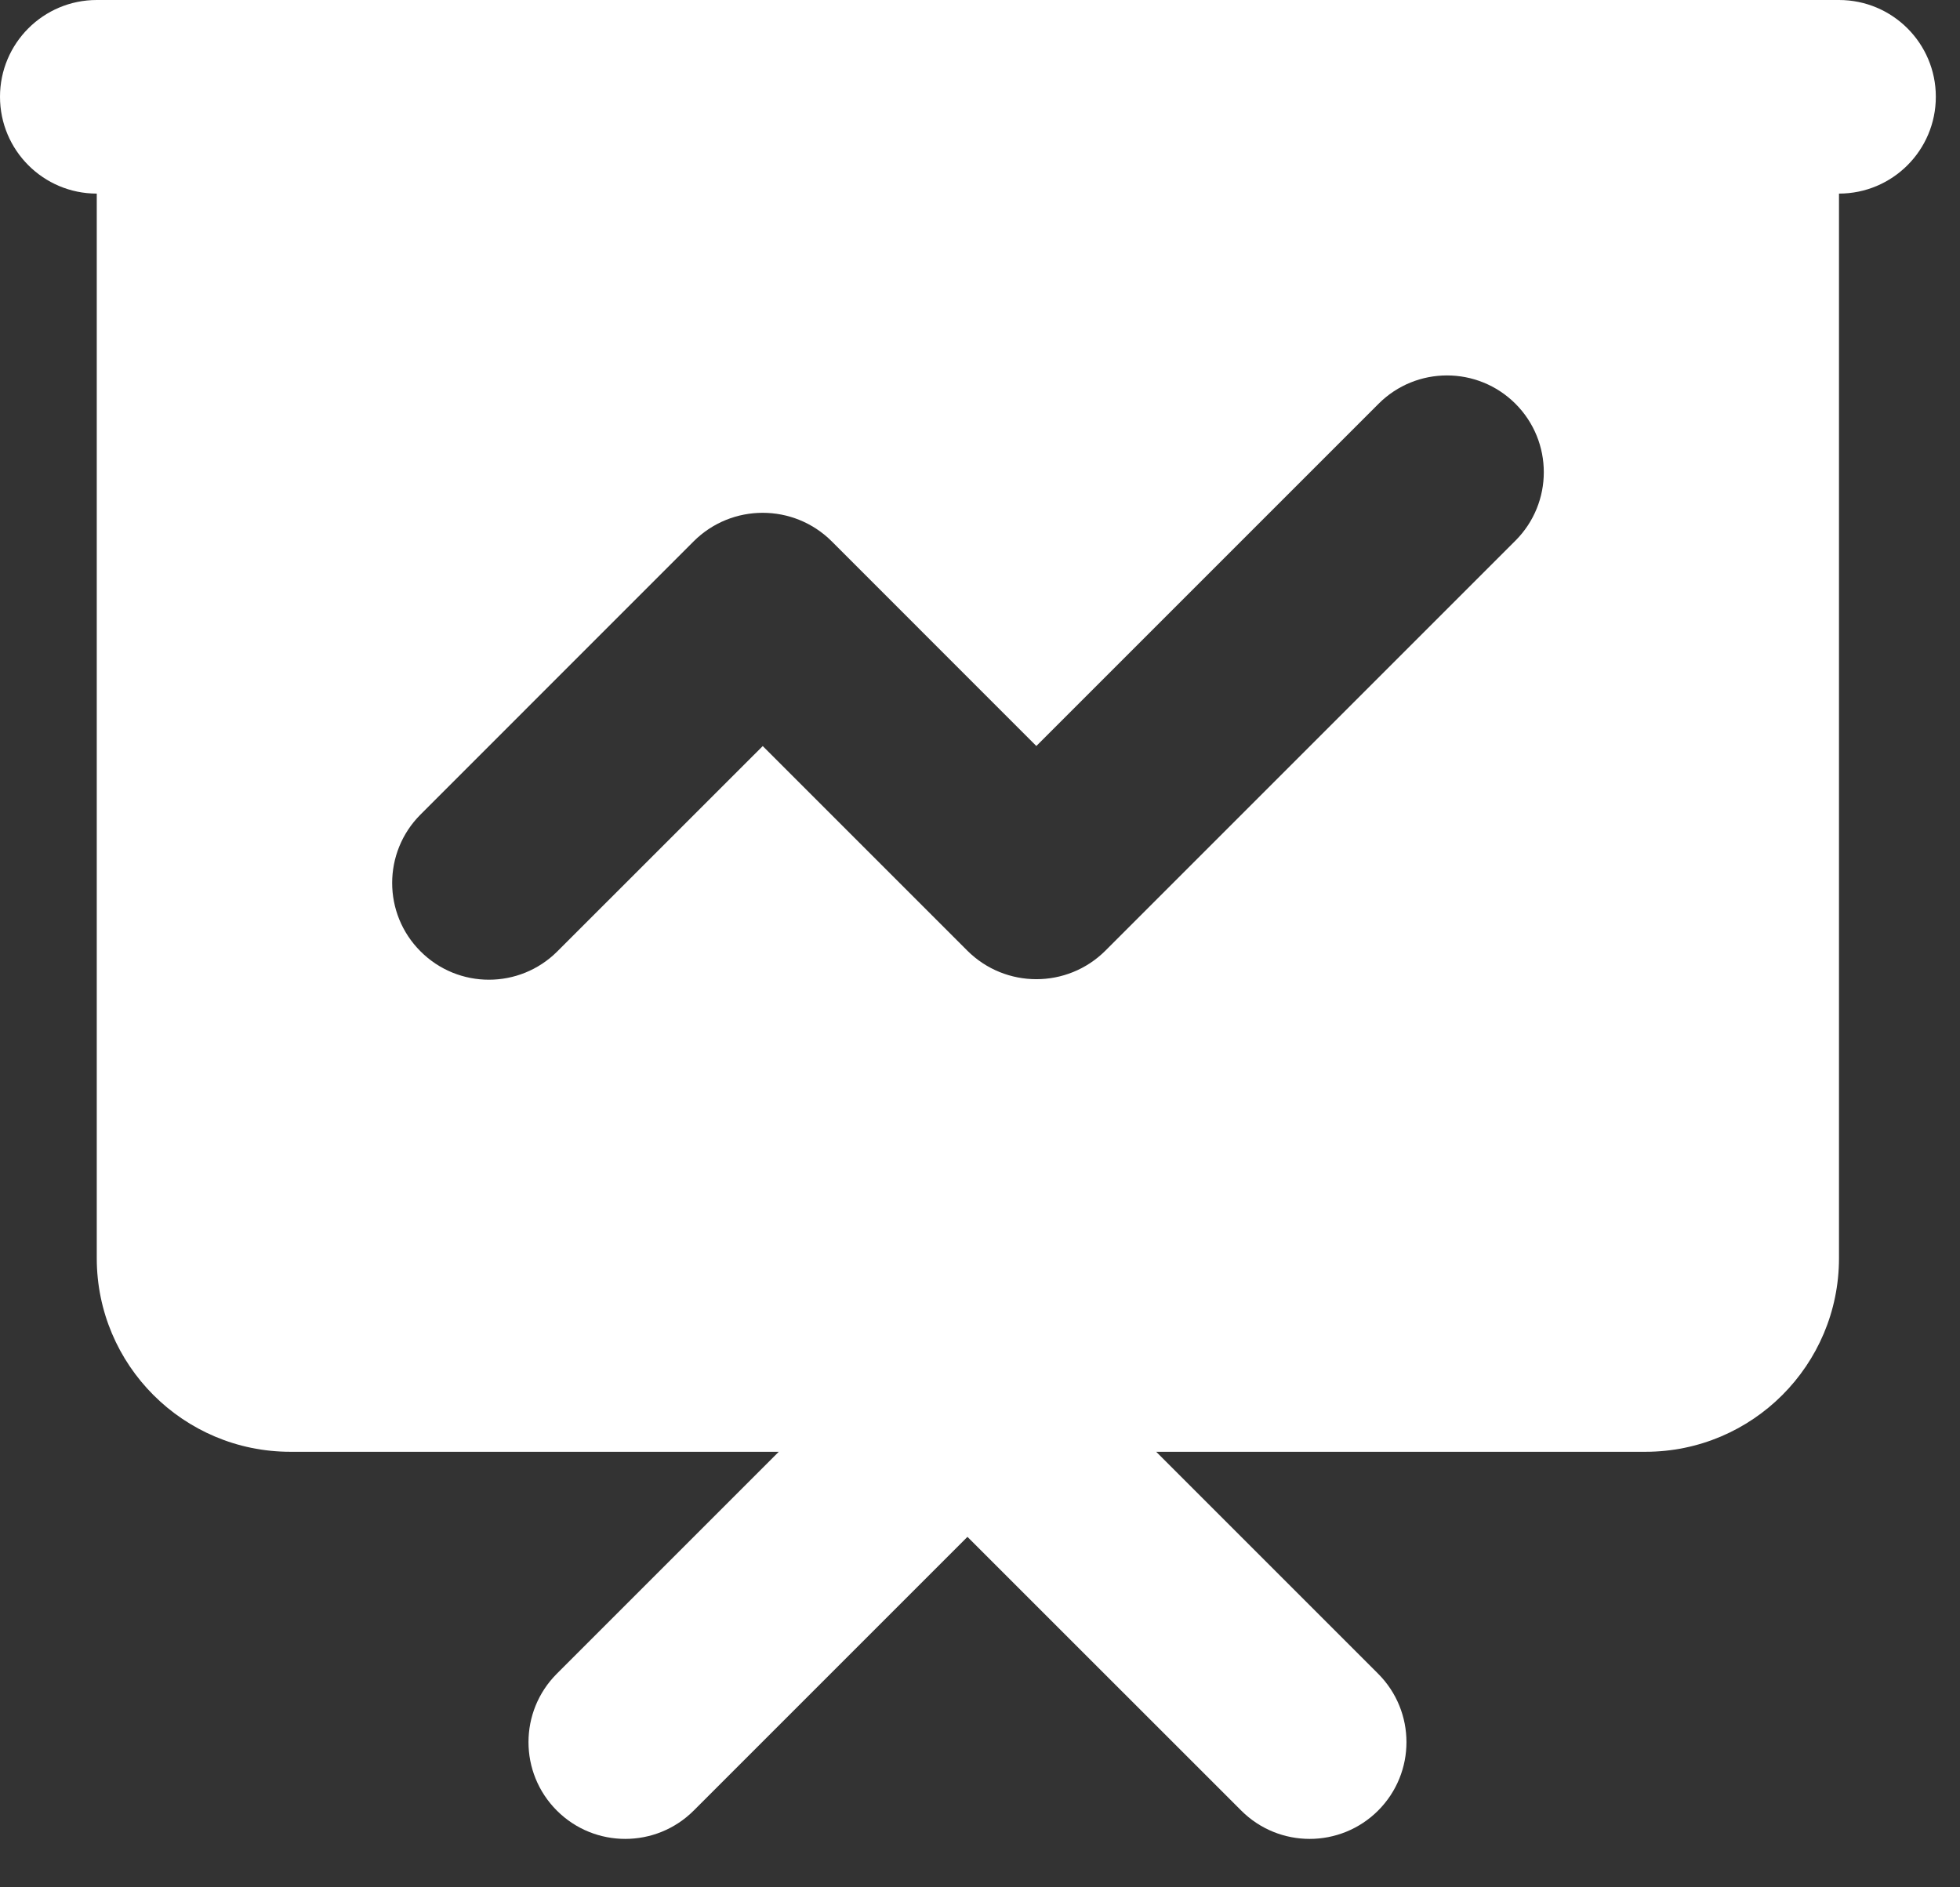 <svg width="27" height="26" viewBox="0 0 27 26" fill="none" xmlns="http://www.w3.org/2000/svg">
<rect x="0" y="0" width="27" height="26" fill="#333333" stroke="none"/>
<path fill-rule="evenodd" clip-rule="evenodd" d="M0 1.333C0 0.597 0.597 0 1.333 0H25.333C26.07 0 26.667 0.597 26.667 1.333C26.667 2.07 26.07 2.667 25.333 2.667V17.333C25.333 18.806 24.139 20 22.667 20H15.927L18.984 23.057C19.505 23.578 19.505 24.422 18.984 24.943C18.463 25.463 17.619 25.463 17.099 24.943L13.327 21.172L9.556 24.943C9.035 25.463 8.191 25.463 7.671 24.943C7.15 24.422 7.15 23.578 7.671 23.057L10.728 20H4C2.527 20 1.333 18.806 1.333 17.333L1.333 2.667C0.597 2.667 0 2.07 0 1.333ZM18.991 5.562C19.511 5.042 20.355 5.042 20.876 5.562C21.397 6.083 21.397 6.927 20.876 7.448L15.229 13.095C14.703 13.621 13.85 13.621 13.324 13.095L10.507 10.278L7.678 13.106C7.157 13.627 6.313 13.627 5.793 13.106C5.272 12.586 5.272 11.742 5.793 11.221L9.554 7.459C10.08 6.933 10.933 6.933 11.459 7.459L14.276 10.277L18.991 5.562Z" fill="white"/>
</svg>
